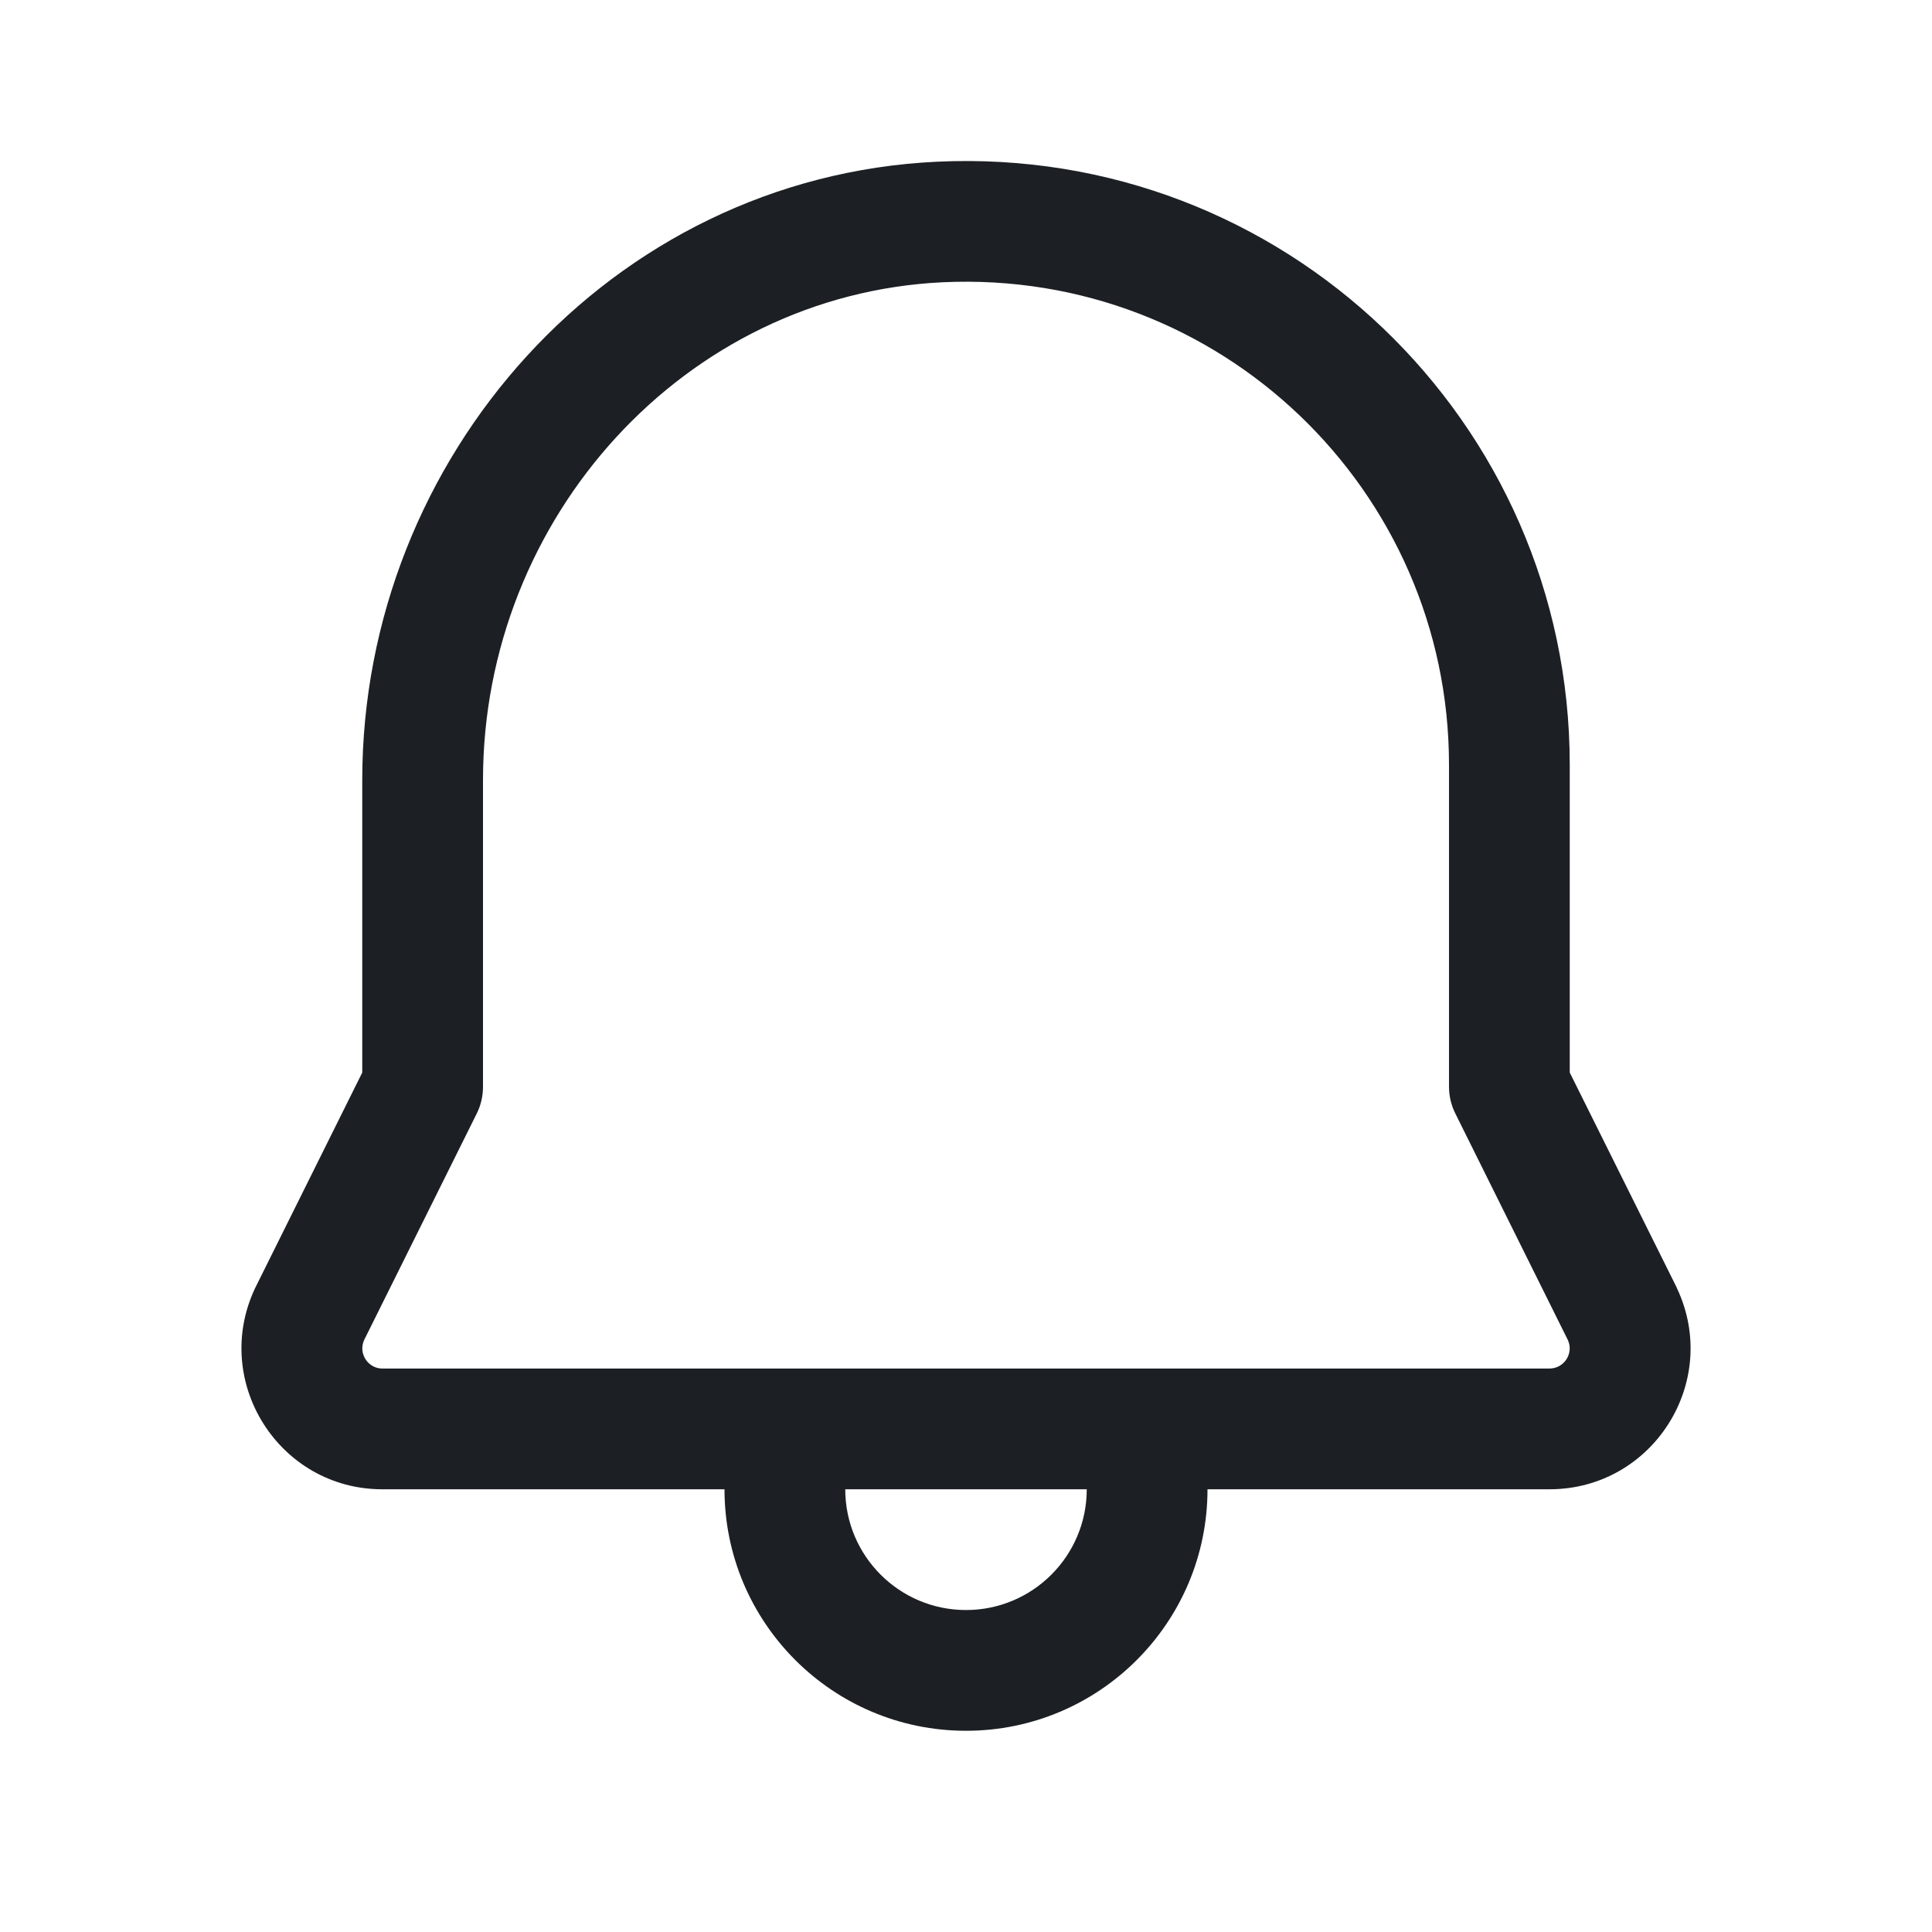 <svg width="20" height="20" viewBox="0 0 20 20" fill="none" xmlns="http://www.w3.org/2000/svg">
<path fill-rule="evenodd" clip-rule="evenodd" d="M9.699 1.674C13.287 1.505 16.25 4.365 16.25 7.917V11.103L17.355 13.324C17.357 13.328 17.358 13.332 17.36 13.336C17.816 14.305 17.109 15.417 16.04 15.417H3.958C2.89 15.417 2.185 14.303 2.64 13.336C2.642 13.332 2.644 13.328 2.646 13.324L3.75 11.103V8.075C3.75 4.737 6.318 1.834 9.699 1.674L9.699 1.674ZM9.758 2.922C7.089 3.049 5 5.358 5 8.075V11.25C5 11.347 4.978 11.442 4.935 11.528L3.769 13.873C3.707 14.011 3.809 14.167 3.958 14.167H16.04C16.192 14.167 16.293 14.01 16.231 13.873L15.066 11.528C15.023 11.442 15 11.347 15 11.25V7.917C15 5.075 12.63 2.787 9.758 2.922" fill="#1C2024"/>
<path fill-rule="evenodd" clip-rule="evenodd" d="M8.125 14.792C8.47 14.792 8.75 15.071 8.75 15.417C8.75 16.107 9.31 16.667 10 16.667C10.69 16.667 11.25 16.107 11.25 15.417C11.25 15.071 11.53 14.792 11.875 14.792C12.22 14.792 12.5 15.071 12.5 15.417C12.5 16.797 11.38 17.917 10 17.917C8.62 17.917 7.5 16.797 7.5 15.417C7.5 15.071 7.78 14.792 8.125 14.792Z" fill="#1C2024"/>
</svg>
